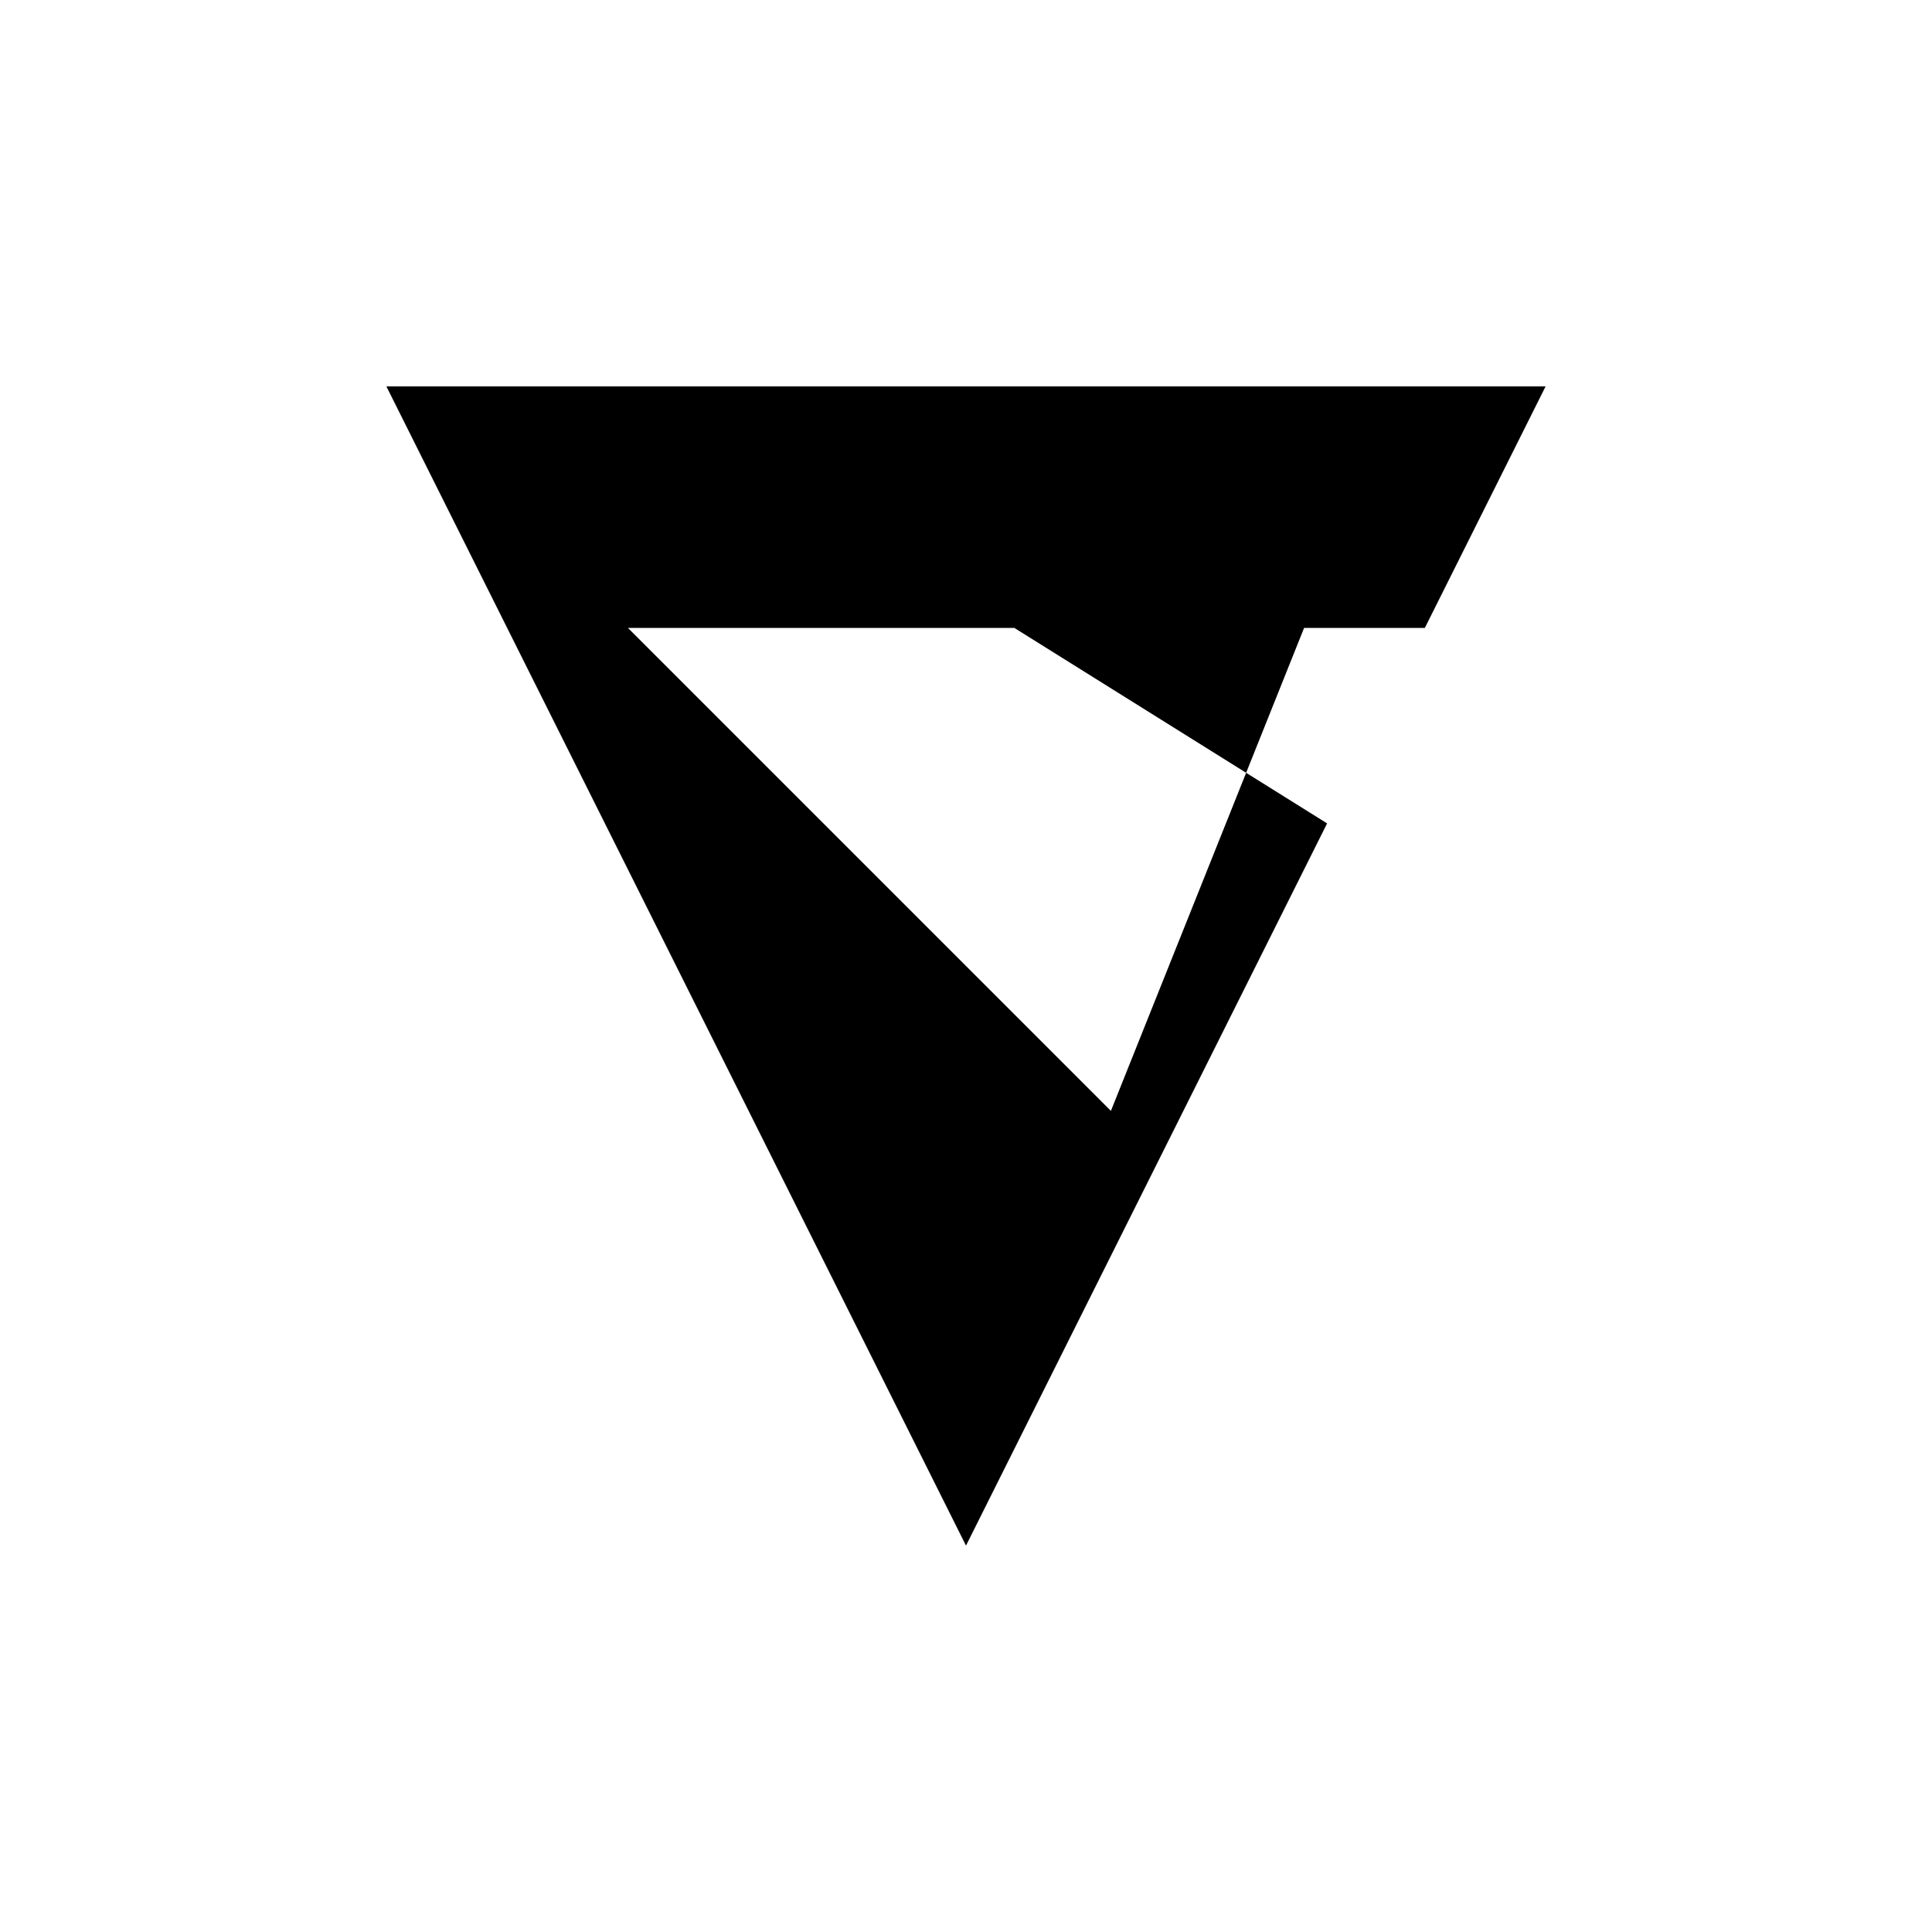 <svg xmlns="http://www.w3.org/2000/svg" viewBox="-100 -100 500 500"><path style="fill:#000000" fill-rule="evenodd" d="M 0 0 L 300 0 L 268.75 62.5 L 237.5 62.5 L 222.5 100 L 243.452 113.095 L 150 300 L 0 0 M 62.5 62.5 L 187.5 187.5 L 222.5 100 L 162.5 62.5 L 237.5 62.5 L 62.5 62.5"/></svg>
